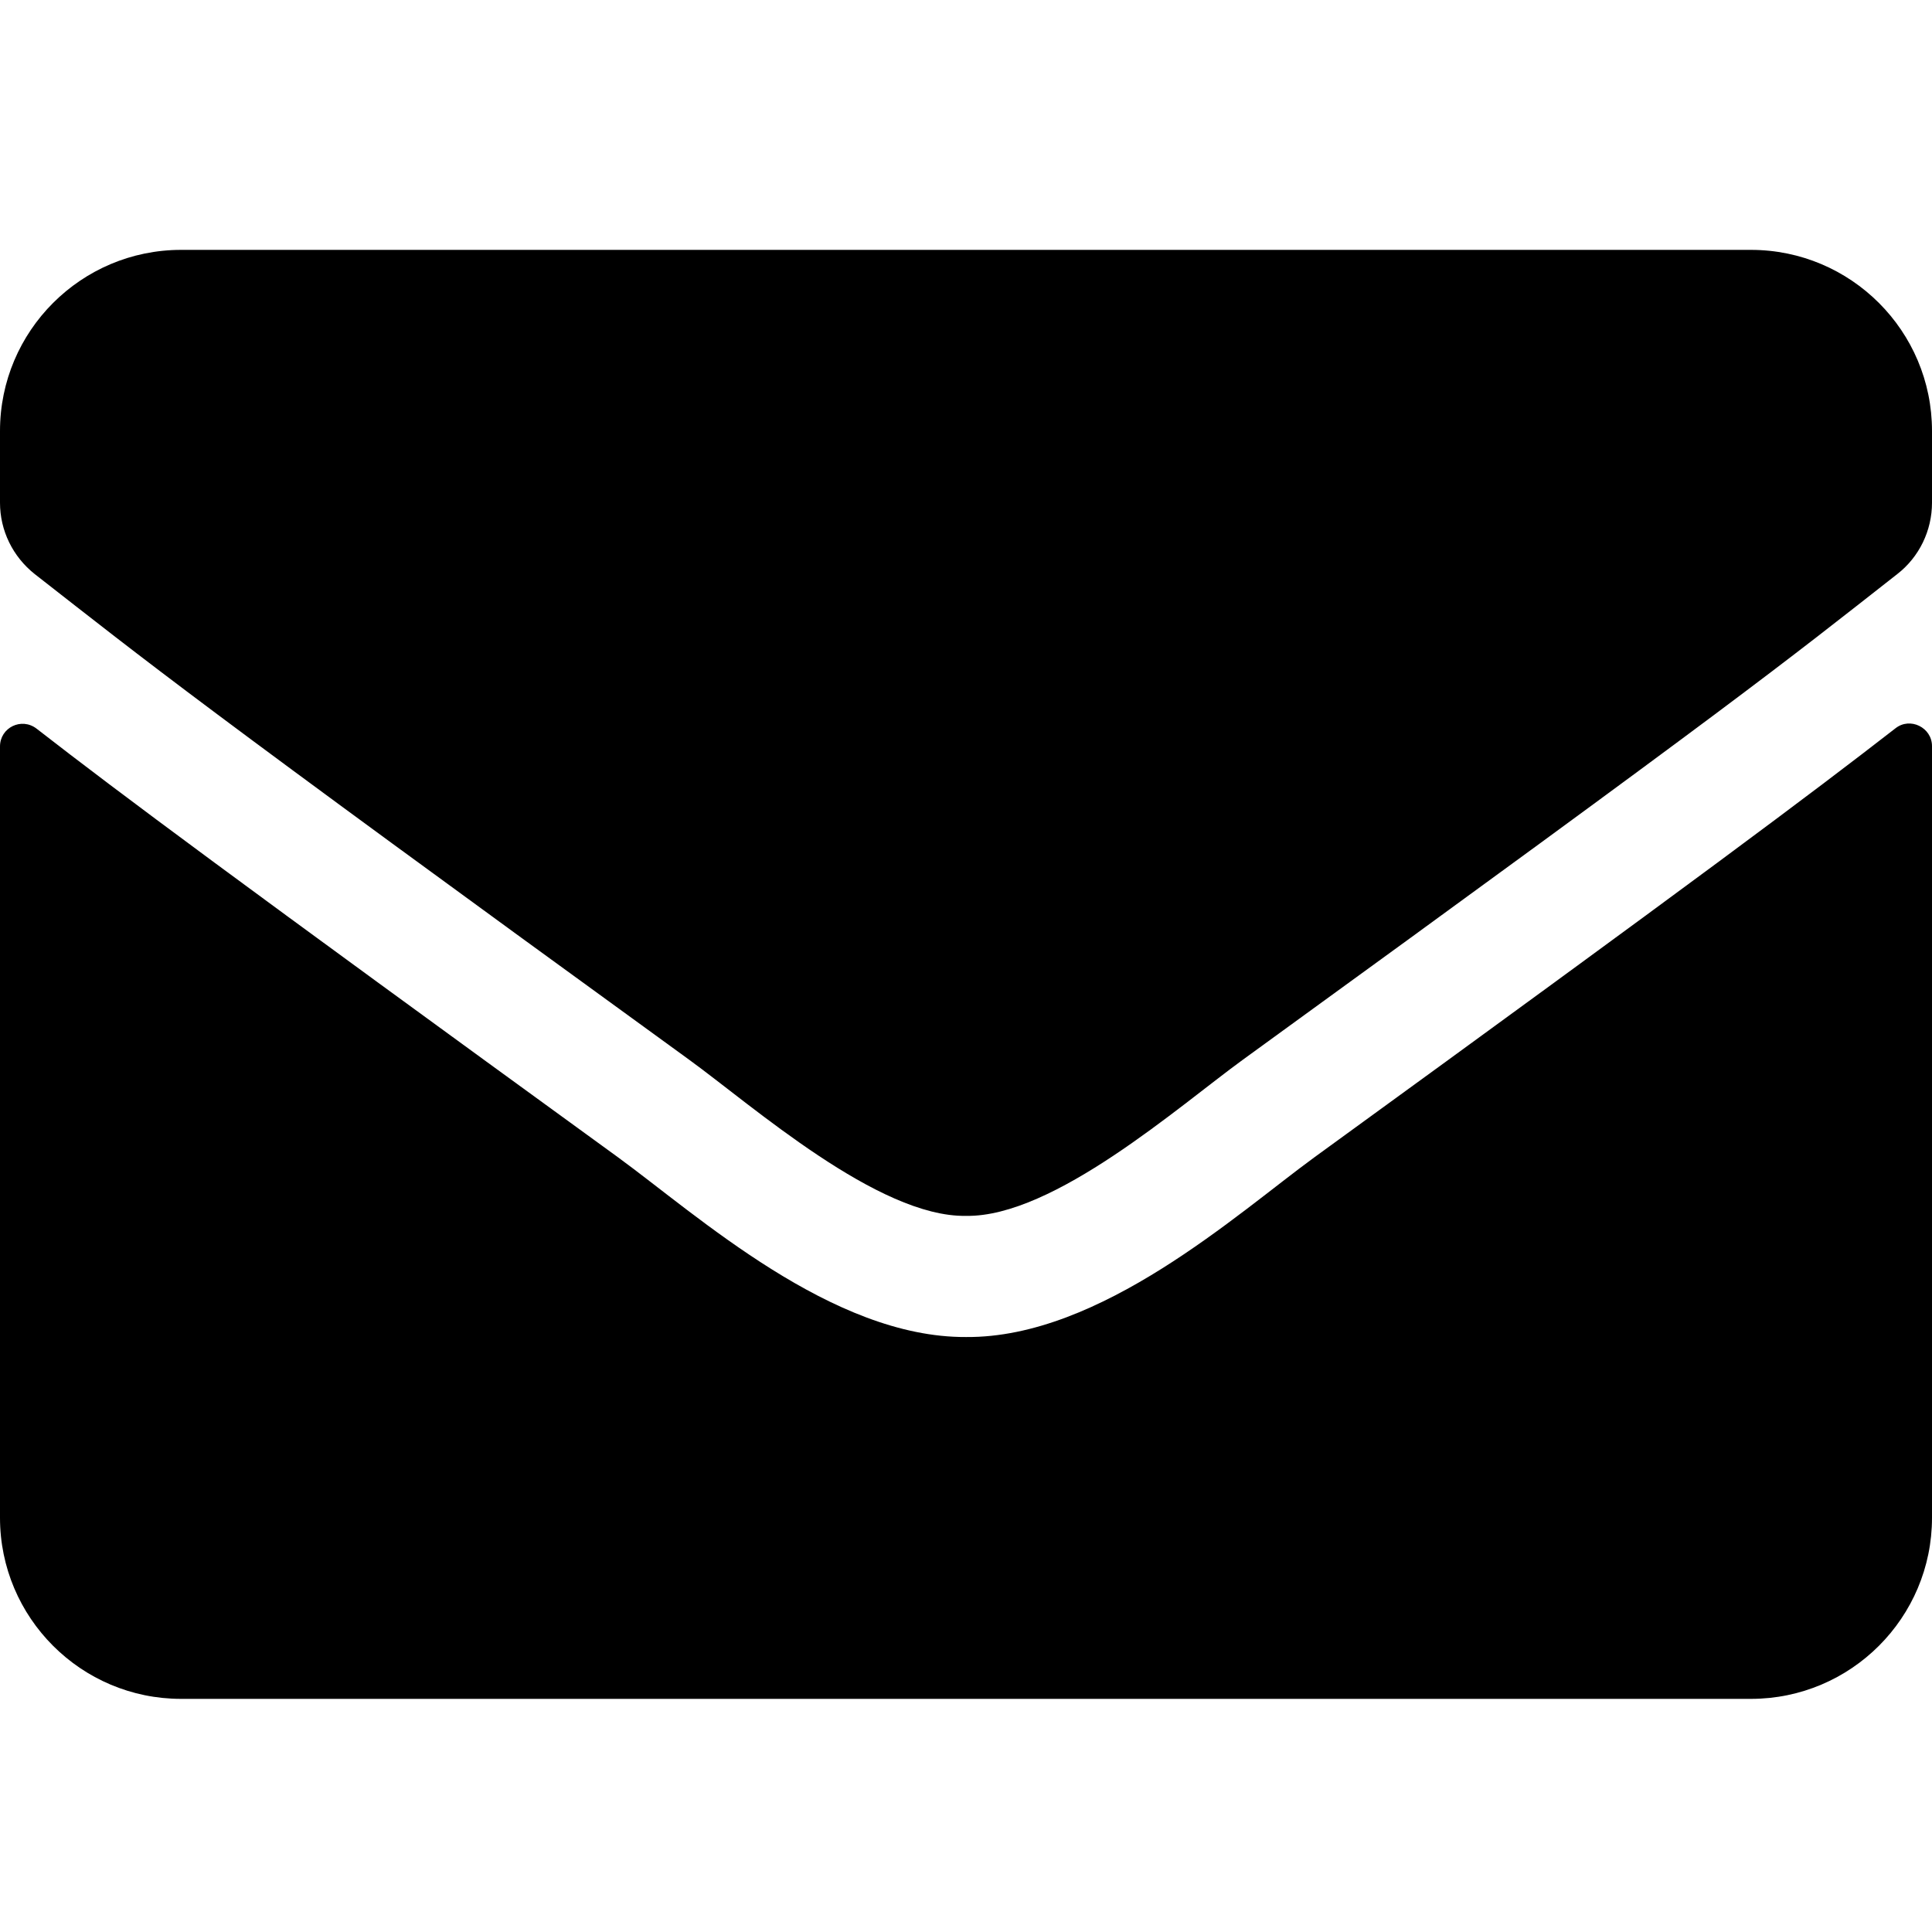 <svg width="24" height="24" viewBox="0 0 24 24" xmlns="http://www.w3.org/2000/svg"><path d="M23.545 9.048C23.728 8.902 24 9.038 24 9.268V18.854C24 20.096 22.992 21.104 21.75 21.104H2.25C1.008 21.104 0 20.096 0 18.854V9.273C0 9.038 0.267 8.907 0.455 9.052C1.505 9.868 2.897 10.904 7.678 14.377C8.667 15.099 10.336 16.618 12 16.609C13.673 16.623 15.375 15.071 16.327 14.377C21.108 10.904 22.495 9.863 23.545 9.048ZM12 15.104C13.088 15.123 14.653 13.735 15.441 13.163C21.661 8.649 22.134 8.256 23.569 7.131C23.841 6.92 24 6.591 24 6.245V5.354C24 4.112 22.992 3.104 21.75 3.104H2.25C1.008 3.104 0 4.112 0 5.354V6.245C0 6.591 0.159 6.915 0.431 7.131C1.866 8.251 2.339 8.649 8.559 13.163C9.347 13.735 10.912 15.123 12 15.104Z"/></svg>